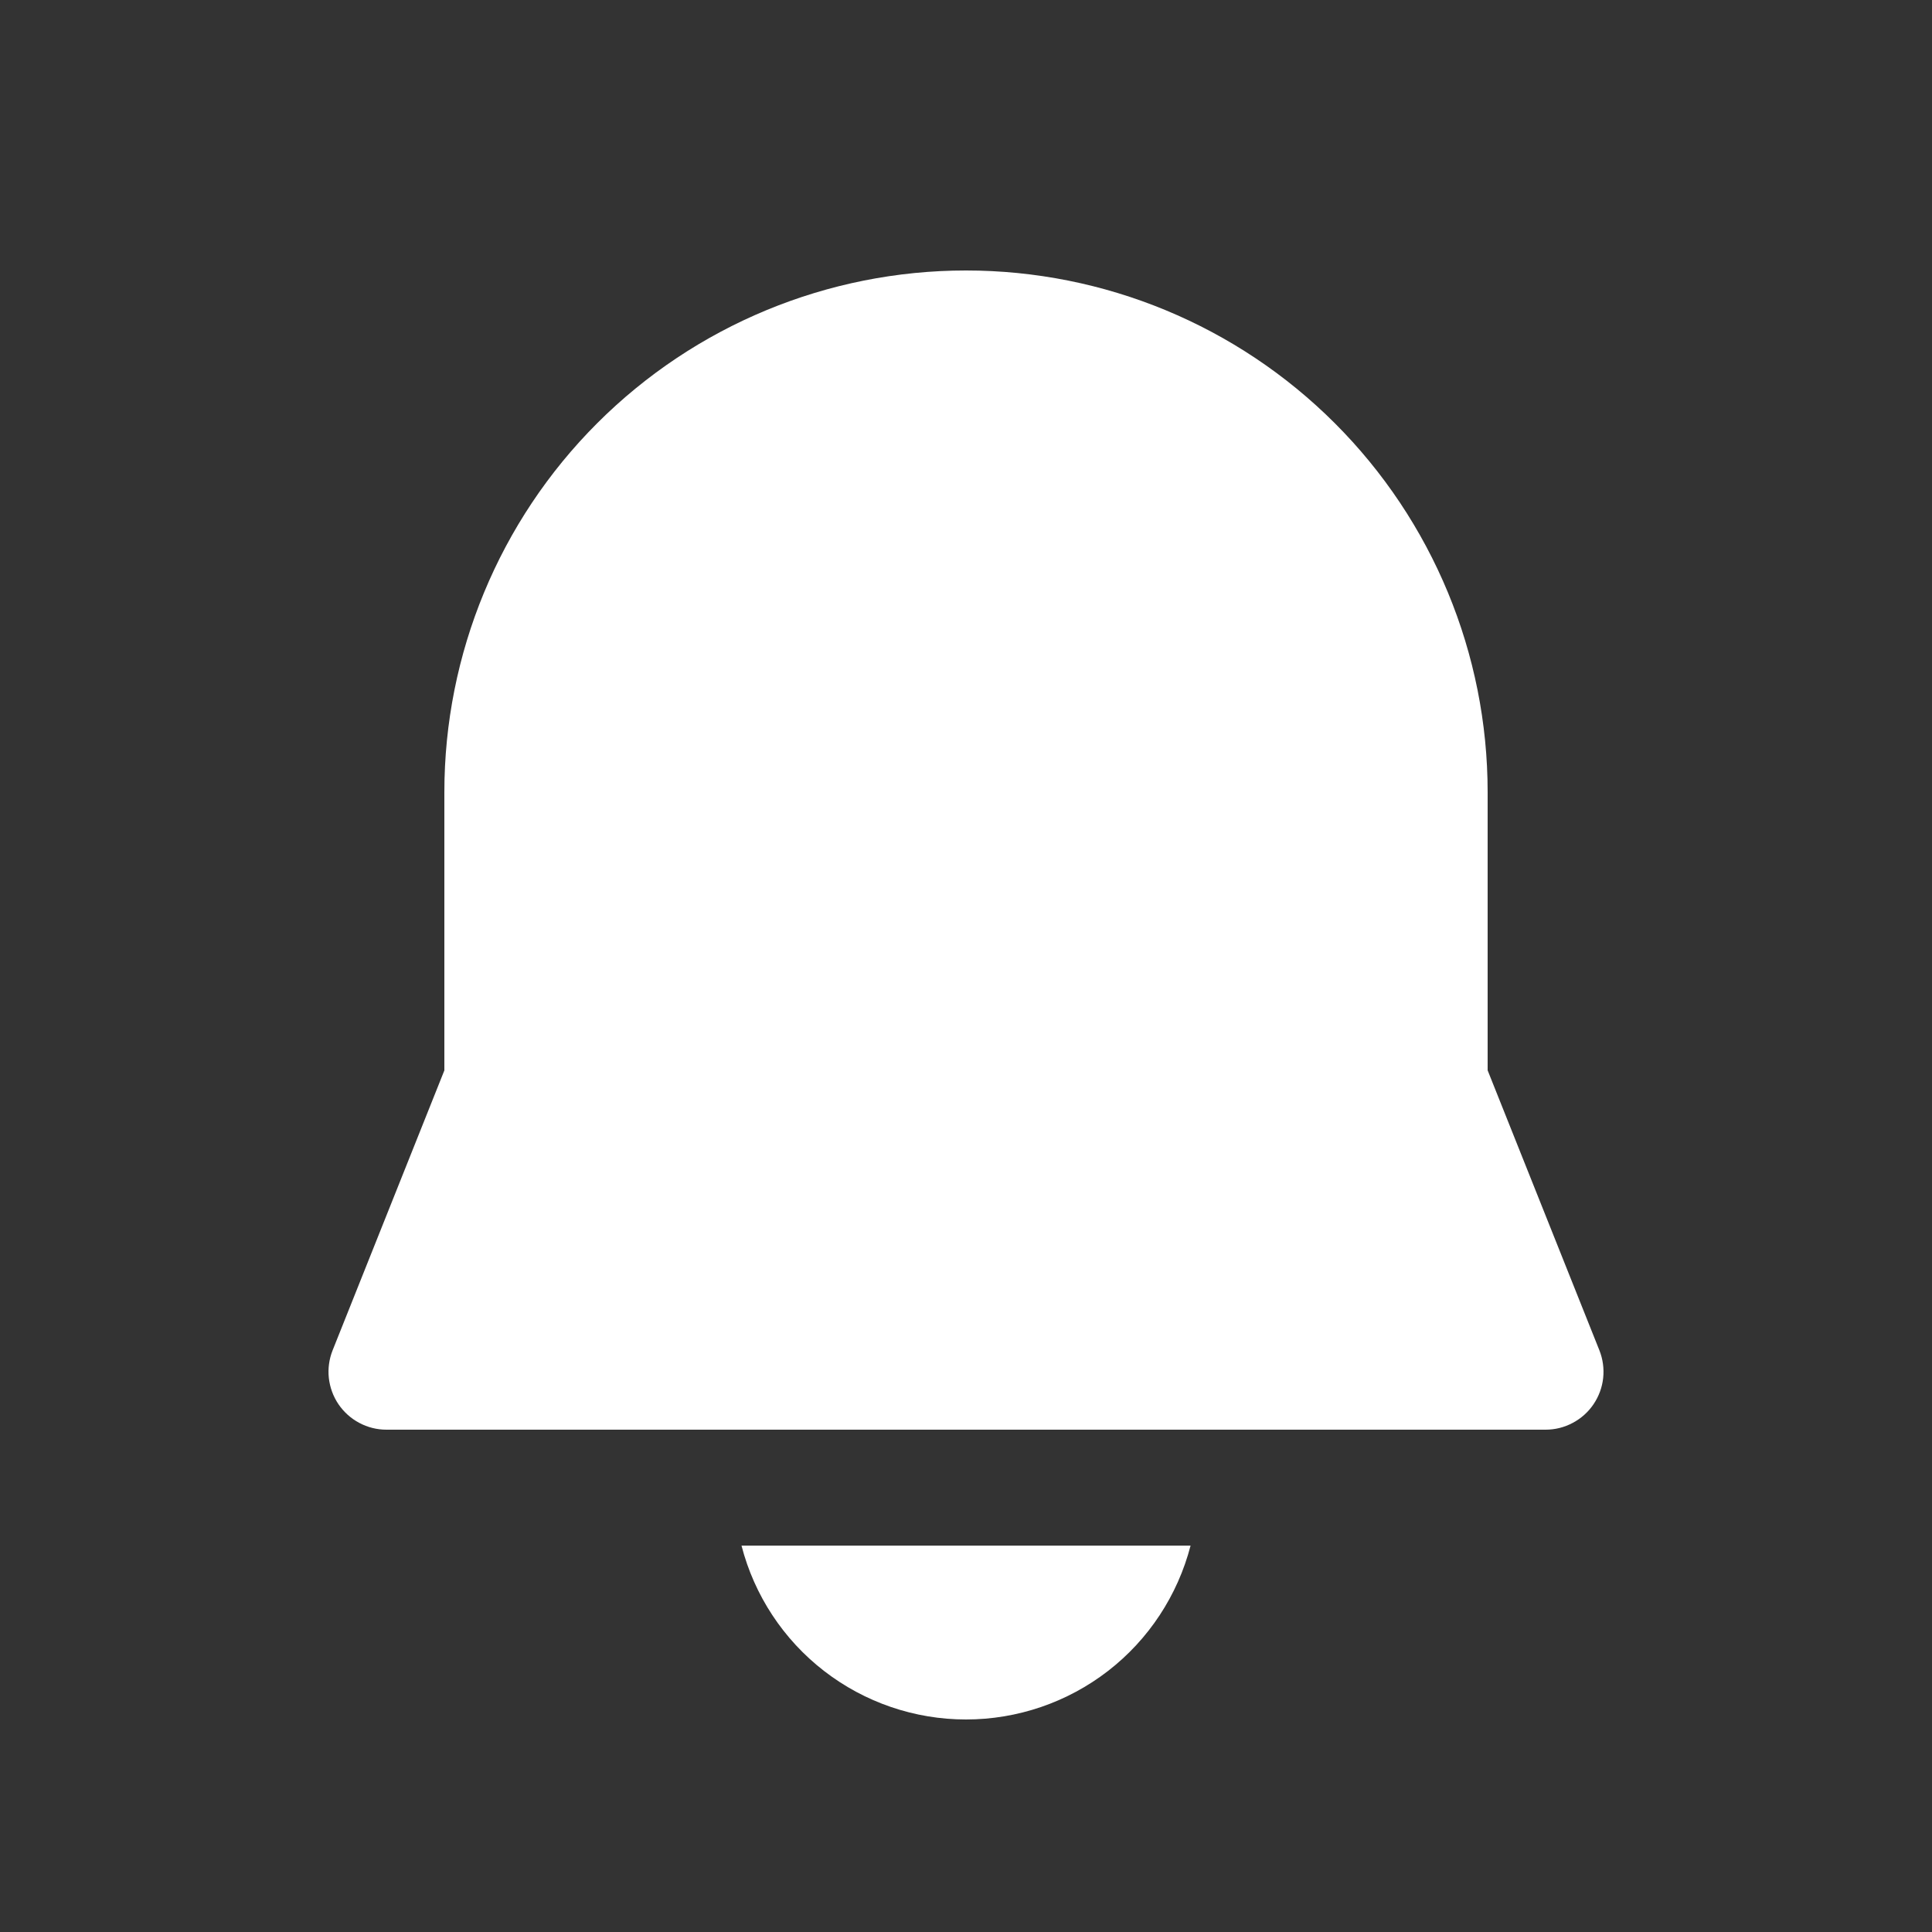 <svg xmlns="http://www.w3.org/2000/svg" width="25" height="25" viewBox="0 0 25 25" fill="none">
    <rect x="0" y="0" width="25" height="25" fill="#333333" stroke="none"/>
    <path d="M12.5 3.5C10.71 3.5 8.993 4.211 7.727 5.477C6.461 6.743 5.75 8.46 5.75 10.25V13.851L4.304 17.473C4.259 17.586 4.242 17.709 4.255 17.831C4.269 17.953 4.311 18.069 4.38 18.171C4.449 18.272 4.541 18.355 4.649 18.412C4.757 18.47 4.878 18.5 5 18.5H20C20.123 18.5 20.243 18.47 20.351 18.412C20.459 18.355 20.552 18.272 20.62 18.171C20.689 18.069 20.732 17.953 20.745 17.831C20.758 17.709 20.741 17.586 20.696 17.473L19.25 13.85V10.25C19.25 8.46 18.539 6.743 17.273 5.477C16.007 4.211 14.29 3.5 12.5 3.5ZM12.5 22.25C11.835 22.25 11.189 22.029 10.663 21.622C10.137 21.215 9.761 20.644 9.595 20H15.406C15.239 20.644 14.864 21.215 14.338 21.622C13.812 22.029 13.165 22.25 12.5 22.25Z" fill="white"/>
  </svg>